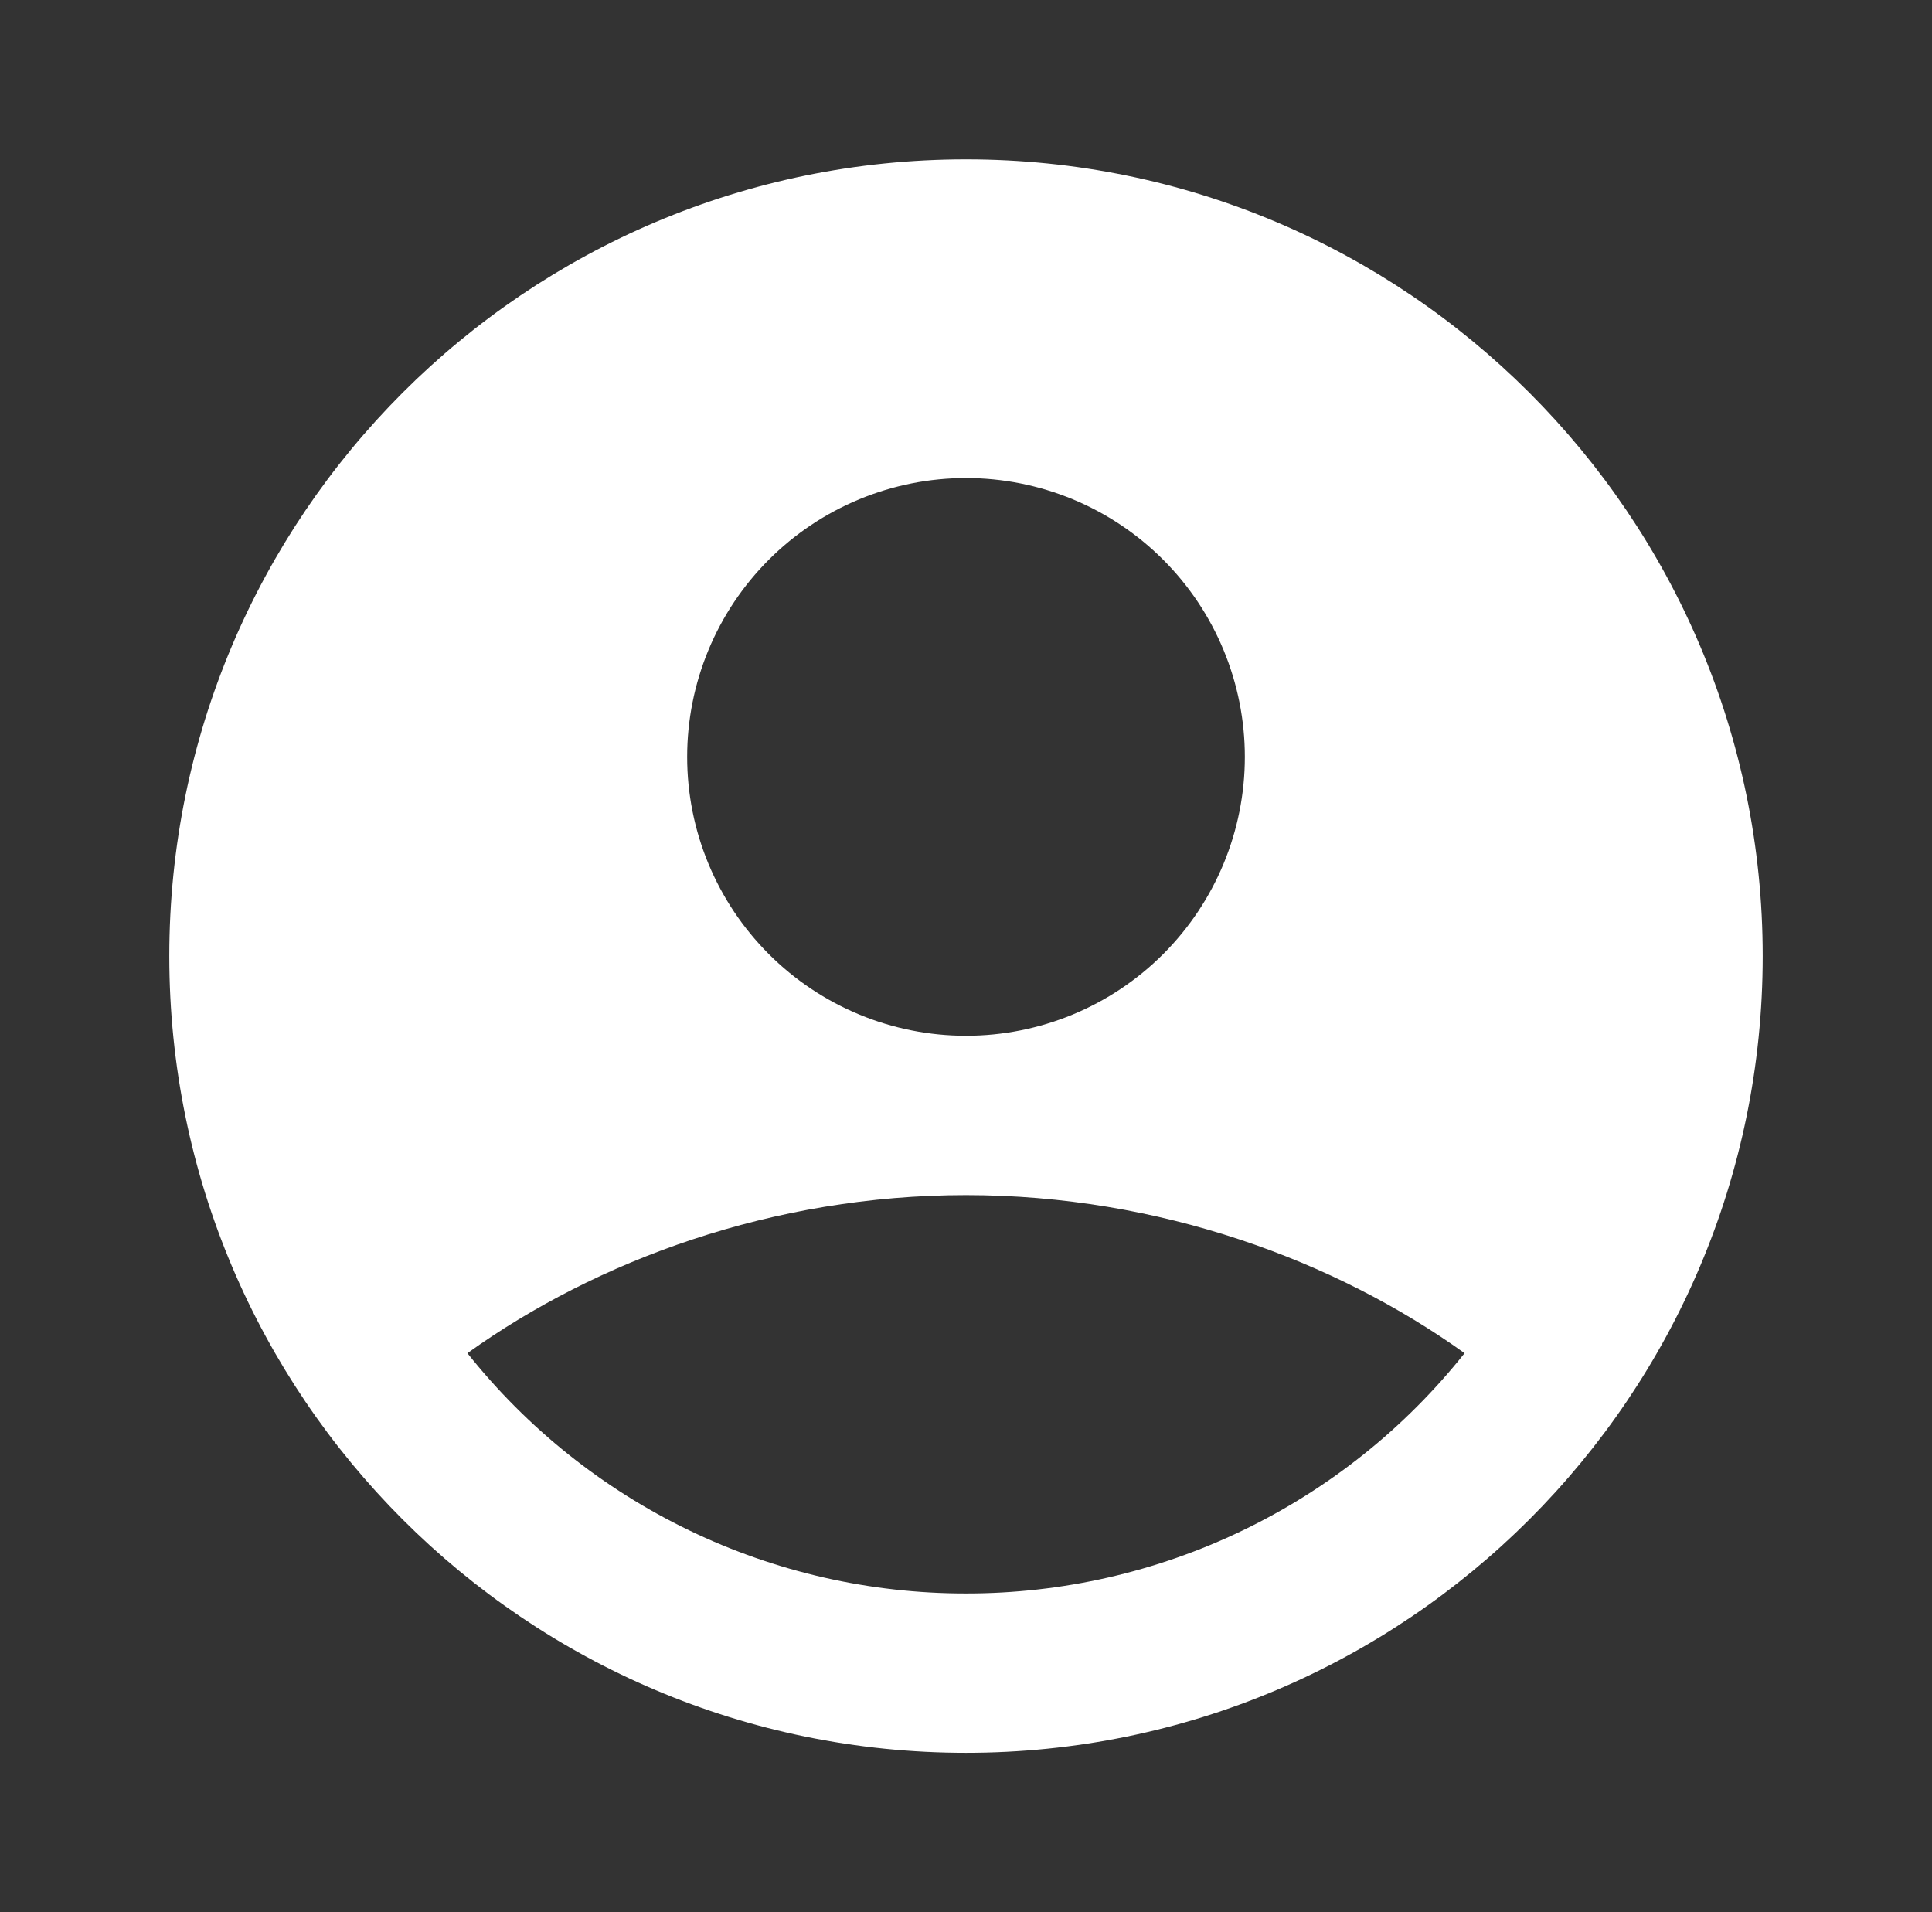 <svg width="97" height="96" viewBox="0 0 97 96" fill="none" xmlns="http://www.w3.org/2000/svg">
<rect x="0" y="0" width="97" height="96" fill="#333333" stroke="none"/>
<g clip-path="url(#clip0_1_192)">
<path fill-rule="evenodd" clip-rule="evenodd" d="M48.5 8C26.408 8 8.5 25.908 8.5 48C8.5 70.092 26.408 88 48.5 88C70.592 88 88.5 70.092 88.5 48C88.5 25.908 70.592 8 48.5 8ZM34.5 38C34.5 36.161 34.862 34.341 35.566 32.642C36.269 30.944 37.3 29.401 38.6 28.101C39.901 26.8 41.444 25.769 43.142 25.066C44.841 24.362 46.661 24 48.5 24C50.339 24 52.159 24.362 53.858 25.066C55.556 25.769 57.099 26.8 58.4 28.101C59.7 29.401 60.731 30.944 61.434 32.642C62.138 34.341 62.5 36.161 62.5 38C62.5 41.713 61.025 45.274 58.4 47.9C55.774 50.525 52.213 52 48.5 52C44.787 52 41.226 50.525 38.6 47.9C35.975 45.274 34.5 41.713 34.5 38ZM73.532 67.936C70.538 71.703 66.731 74.744 62.397 76.833C58.062 78.922 53.312 80.004 48.5 80C43.688 80.004 38.938 78.922 34.603 76.833C30.269 74.744 26.462 71.703 23.468 67.936C29.952 63.284 38.8 60 48.5 60C58.2 60 67.048 63.284 73.532 67.936Z" fill="white"/>
</g>
<defs>
<clipPath id="clip0_1_192">
<rect width="96" height="96" fill="white" transform="translate(0.5)"/>
</clipPath>
</defs>
</svg>
